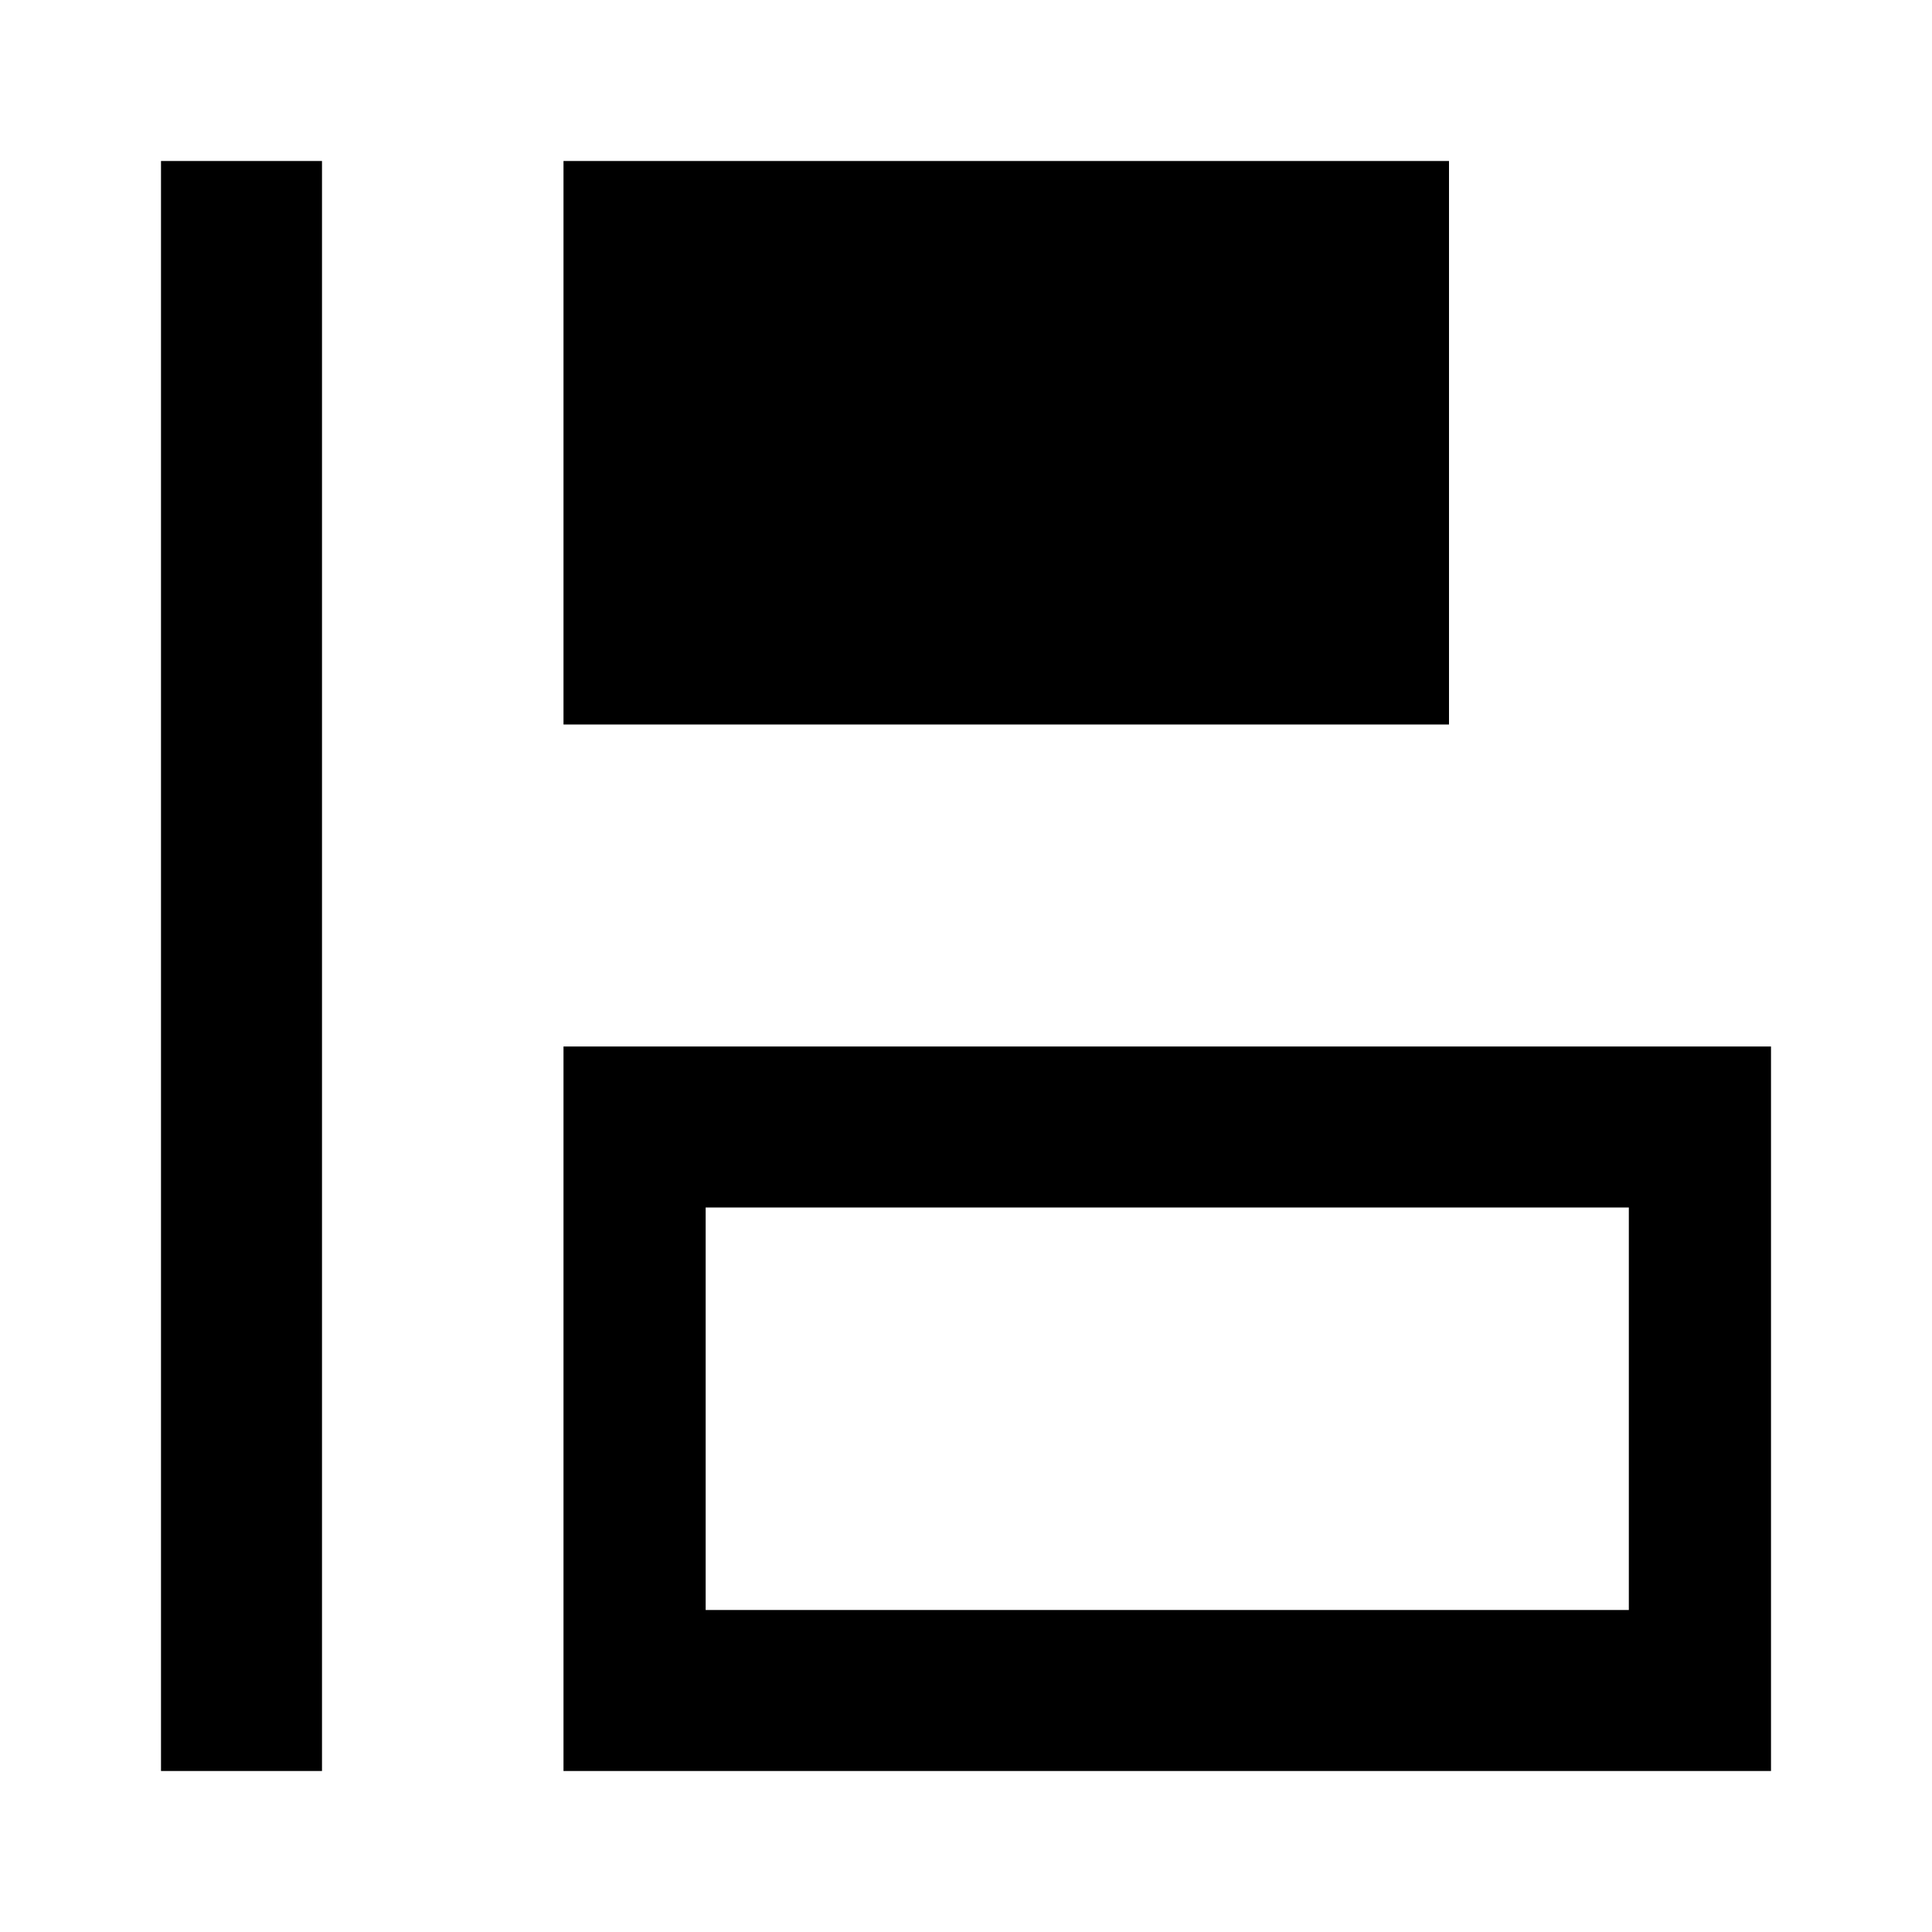 <?xml version="1.0" encoding="utf-8"?>
<!-- Generator: Adobe Illustrator 15.1.0, SVG Export Plug-In . SVG Version: 6.00 Build 0)  -->
<!DOCTYPE svg PUBLIC "-//W3C//DTD SVG 1.1//EN" "http://www.w3.org/Graphics/SVG/1.1/DTD/svg11.dtd">
<svg version="1.1" id="Layer_1" xmlns="http://www.w3.org/2000/svg" xmlns:xlink="http://www.w3.org/1999/xlink" x="0px" y="0px"
	 width="24px" height="24px" viewBox="-0.5 -0.5 24 24" enable-background="new -0.5 -0.5 24 24" xml:space="preserve">
<rect x="1.5" y="1.5" width="2" height="20"/>
<rect x="6.5" y="1.5" width="11" height="7"/>
<g>
	<path d="M8.266,14.5h11.468v5H8.266V14.5 M6.5,12.5v9h15v-9H6.5L6.5,12.5z"/>
</g>
</svg>
